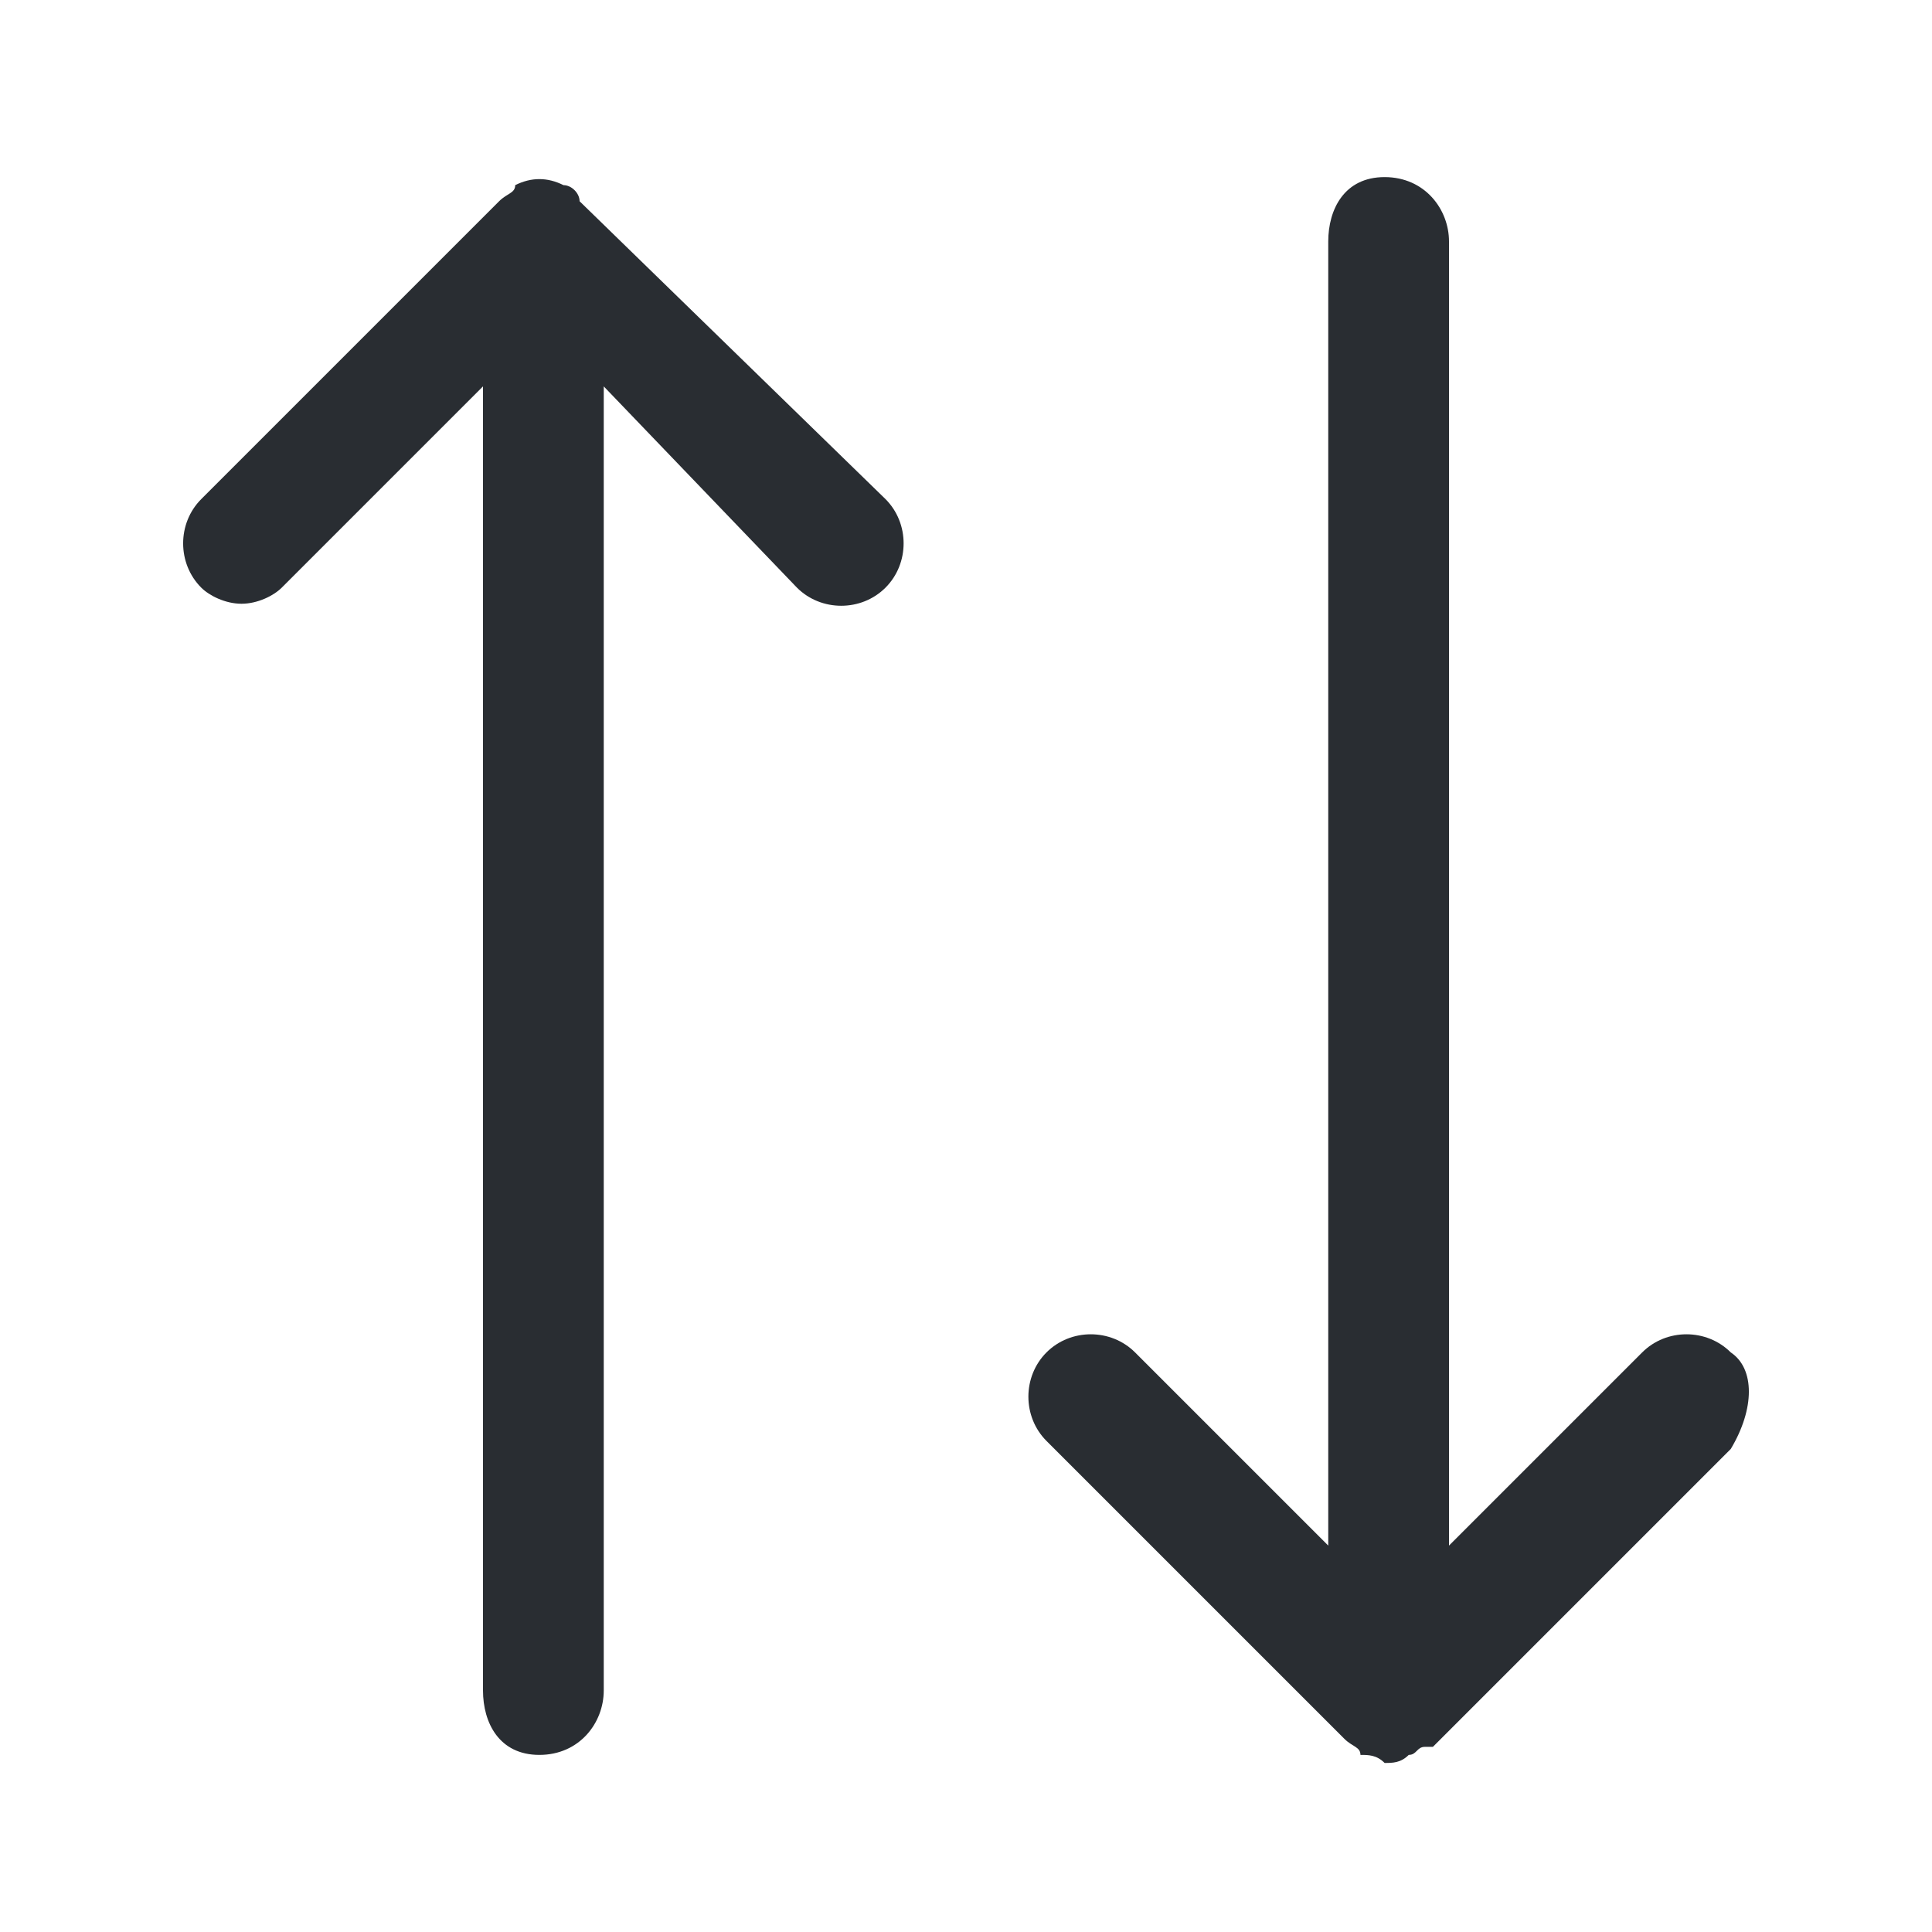 <?xml version="1.0" encoding="utf-8"?>
<!-- Generator: Adobe Illustrator 25.3.1, SVG Export Plug-In . SVG Version: 6.00 Build 0)  -->
<svg version="1.1" id="Layer_1" xmlns="http://www.w3.org/2000/svg" xmlns:xlink="http://www.w3.org/1999/xlink" x="0px" y="0px"
	 viewBox="0 0 24 24" style="enable-background:new 0 0 24 24;" xml:space="preserve">
<style type="text/css">
	.st0{fill:#292D32;}
</style>
<path class="st0" d="M11,6.2c0.3,0.3,0.3,0.8,0,1.1s-0.8,0.3-1.1,0L7.5,4.8V21c0,0.4-0.3,0.8-0.8,0.8S6,21.4,6,21V4.8L3.5,7.3
	C3.4,7.4,3.2,7.5,3,7.5S2.6,7.4,2.5,7.3C2.2,7,2.2,6.5,2.5,6.2l3.7-3.7c0.1-0.1,0.2-0.1,0.2-0.2c0.2-0.1,0.4-0.1,0.6,0
	c0.1,0,0.2,0.1,0.2,0.2L11,6.2z M21.5,16.8c-0.3-0.3-0.8-0.3-1.1,0L18,19.2V3c0-0.4-0.3-0.8-0.8-0.8S16.5,2.6,16.5,3v16.2l-2.4-2.4
	c-0.3-0.3-0.8-0.3-1.1,0s-0.3,0.8,0,1.1l3.7,3.7c0.1,0.1,0.2,0.1,0.2,0.2c0.1,0,0.2,0,0.3,0.1c0,0,0,0,0,0c0,0,0,0,0,0s0,0,0,0
	c0.1,0,0.2,0,0.3-0.1c0.1,0,0.1-0.1,0.2-0.1c0,0,0,0,0.1,0l3.7-3.7C21.8,17.5,21.8,17,21.5,16.8z"/>
</svg>
